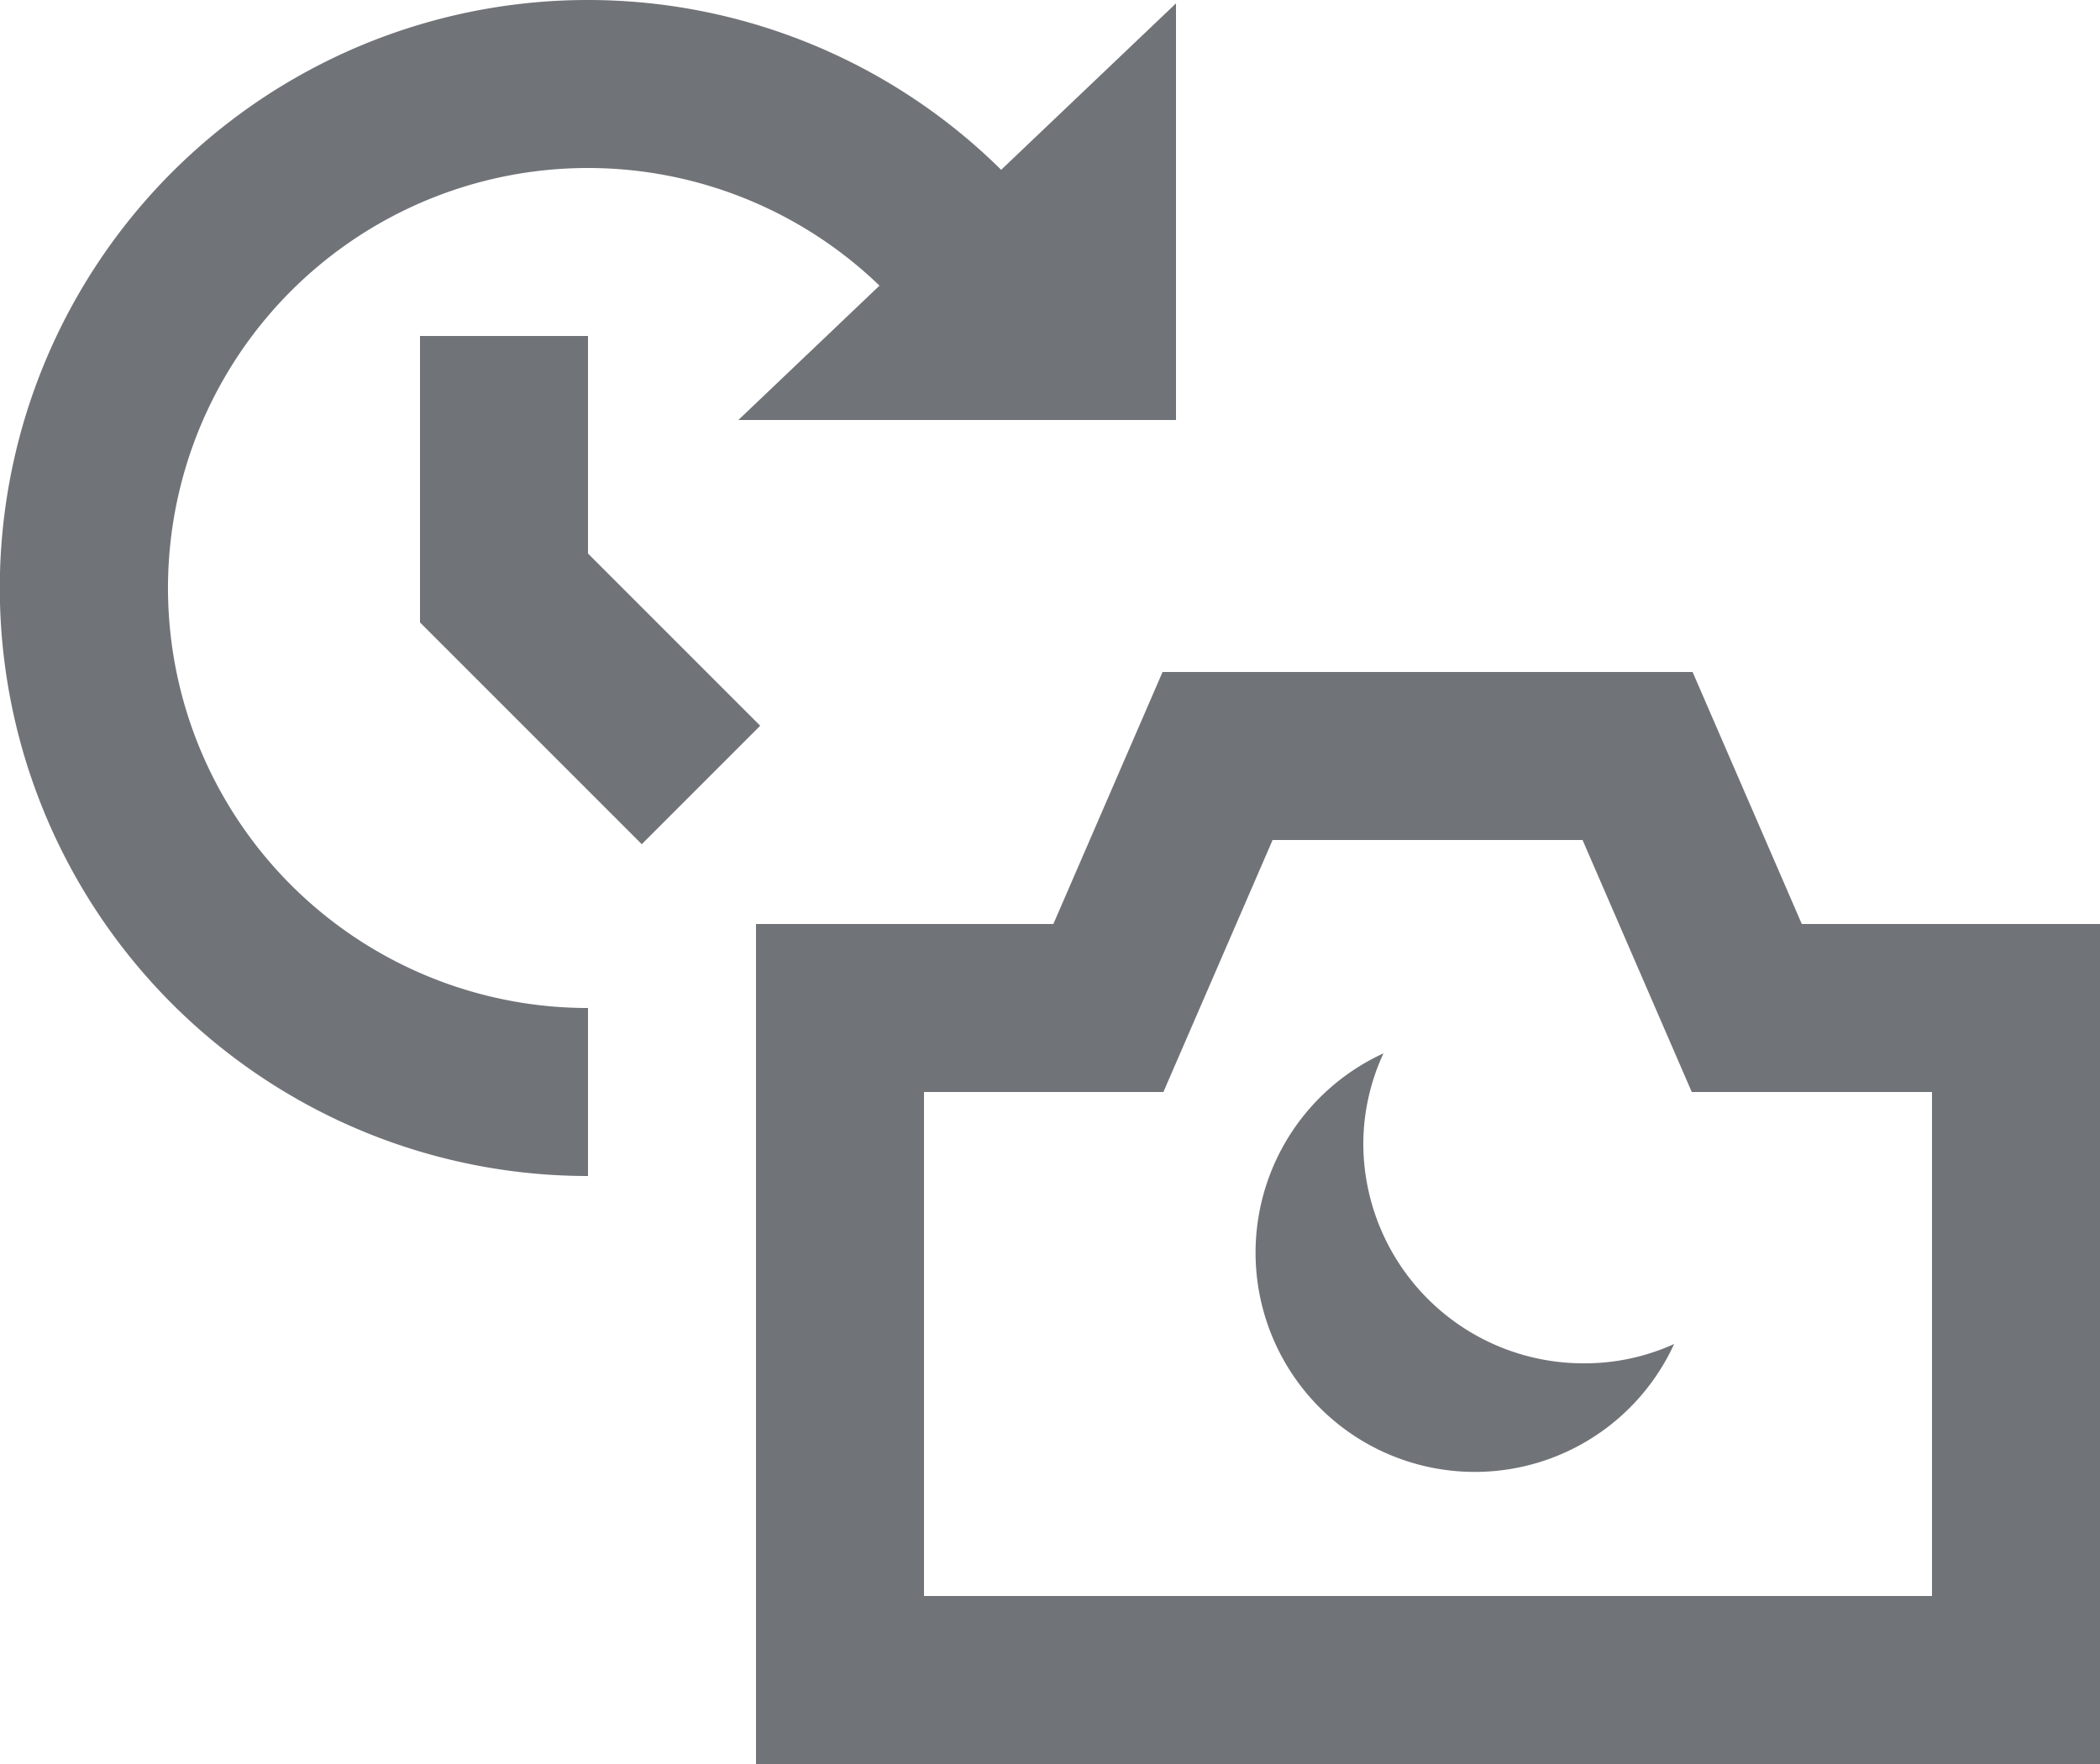 <svg id="Layer_1" data-name="Layer 1" xmlns="http://www.w3.org/2000/svg" viewBox="0 0 25 21"><defs><style>.cls-1{fill:#707377;}</style></defs><title>nightlapse-photo</title><path class="cls-1" d="M657.93,75a2.61,2.61,0,1,1-3.46-3.46,2.57,2.57,0,0,0-.24,1.07,2.62,2.62,0,0,0,2.62,2.62A2.57,2.57,0,0,0,657.93,75Z" transform="translate(-638 -59)"/><polygon class="cls-1" points="7.64 10.05 5 7.41 5 4 7 4 7 6.59 9.05 8.64 7.64 10.05"/><polygon class="cls-1" points="10.44 5 14 5 14 0.04 8.79 5 10.44 5"/><path class="cls-1" d="M645,73a7,7,0,1,1,6.06-10.5l-1.73,1A5,5,0,1,0,645,71v2Z" transform="translate(-638 -59)"/><path class="cls-1" d="M663,80H647V70h3.54l1.3-3h6.31l1.3,3H663V80Zm-14-2h12V72h-2.86l-1.3-3h-3.69l-1.3,3H649v6Z" transform="translate(-638 -59)"/></svg>